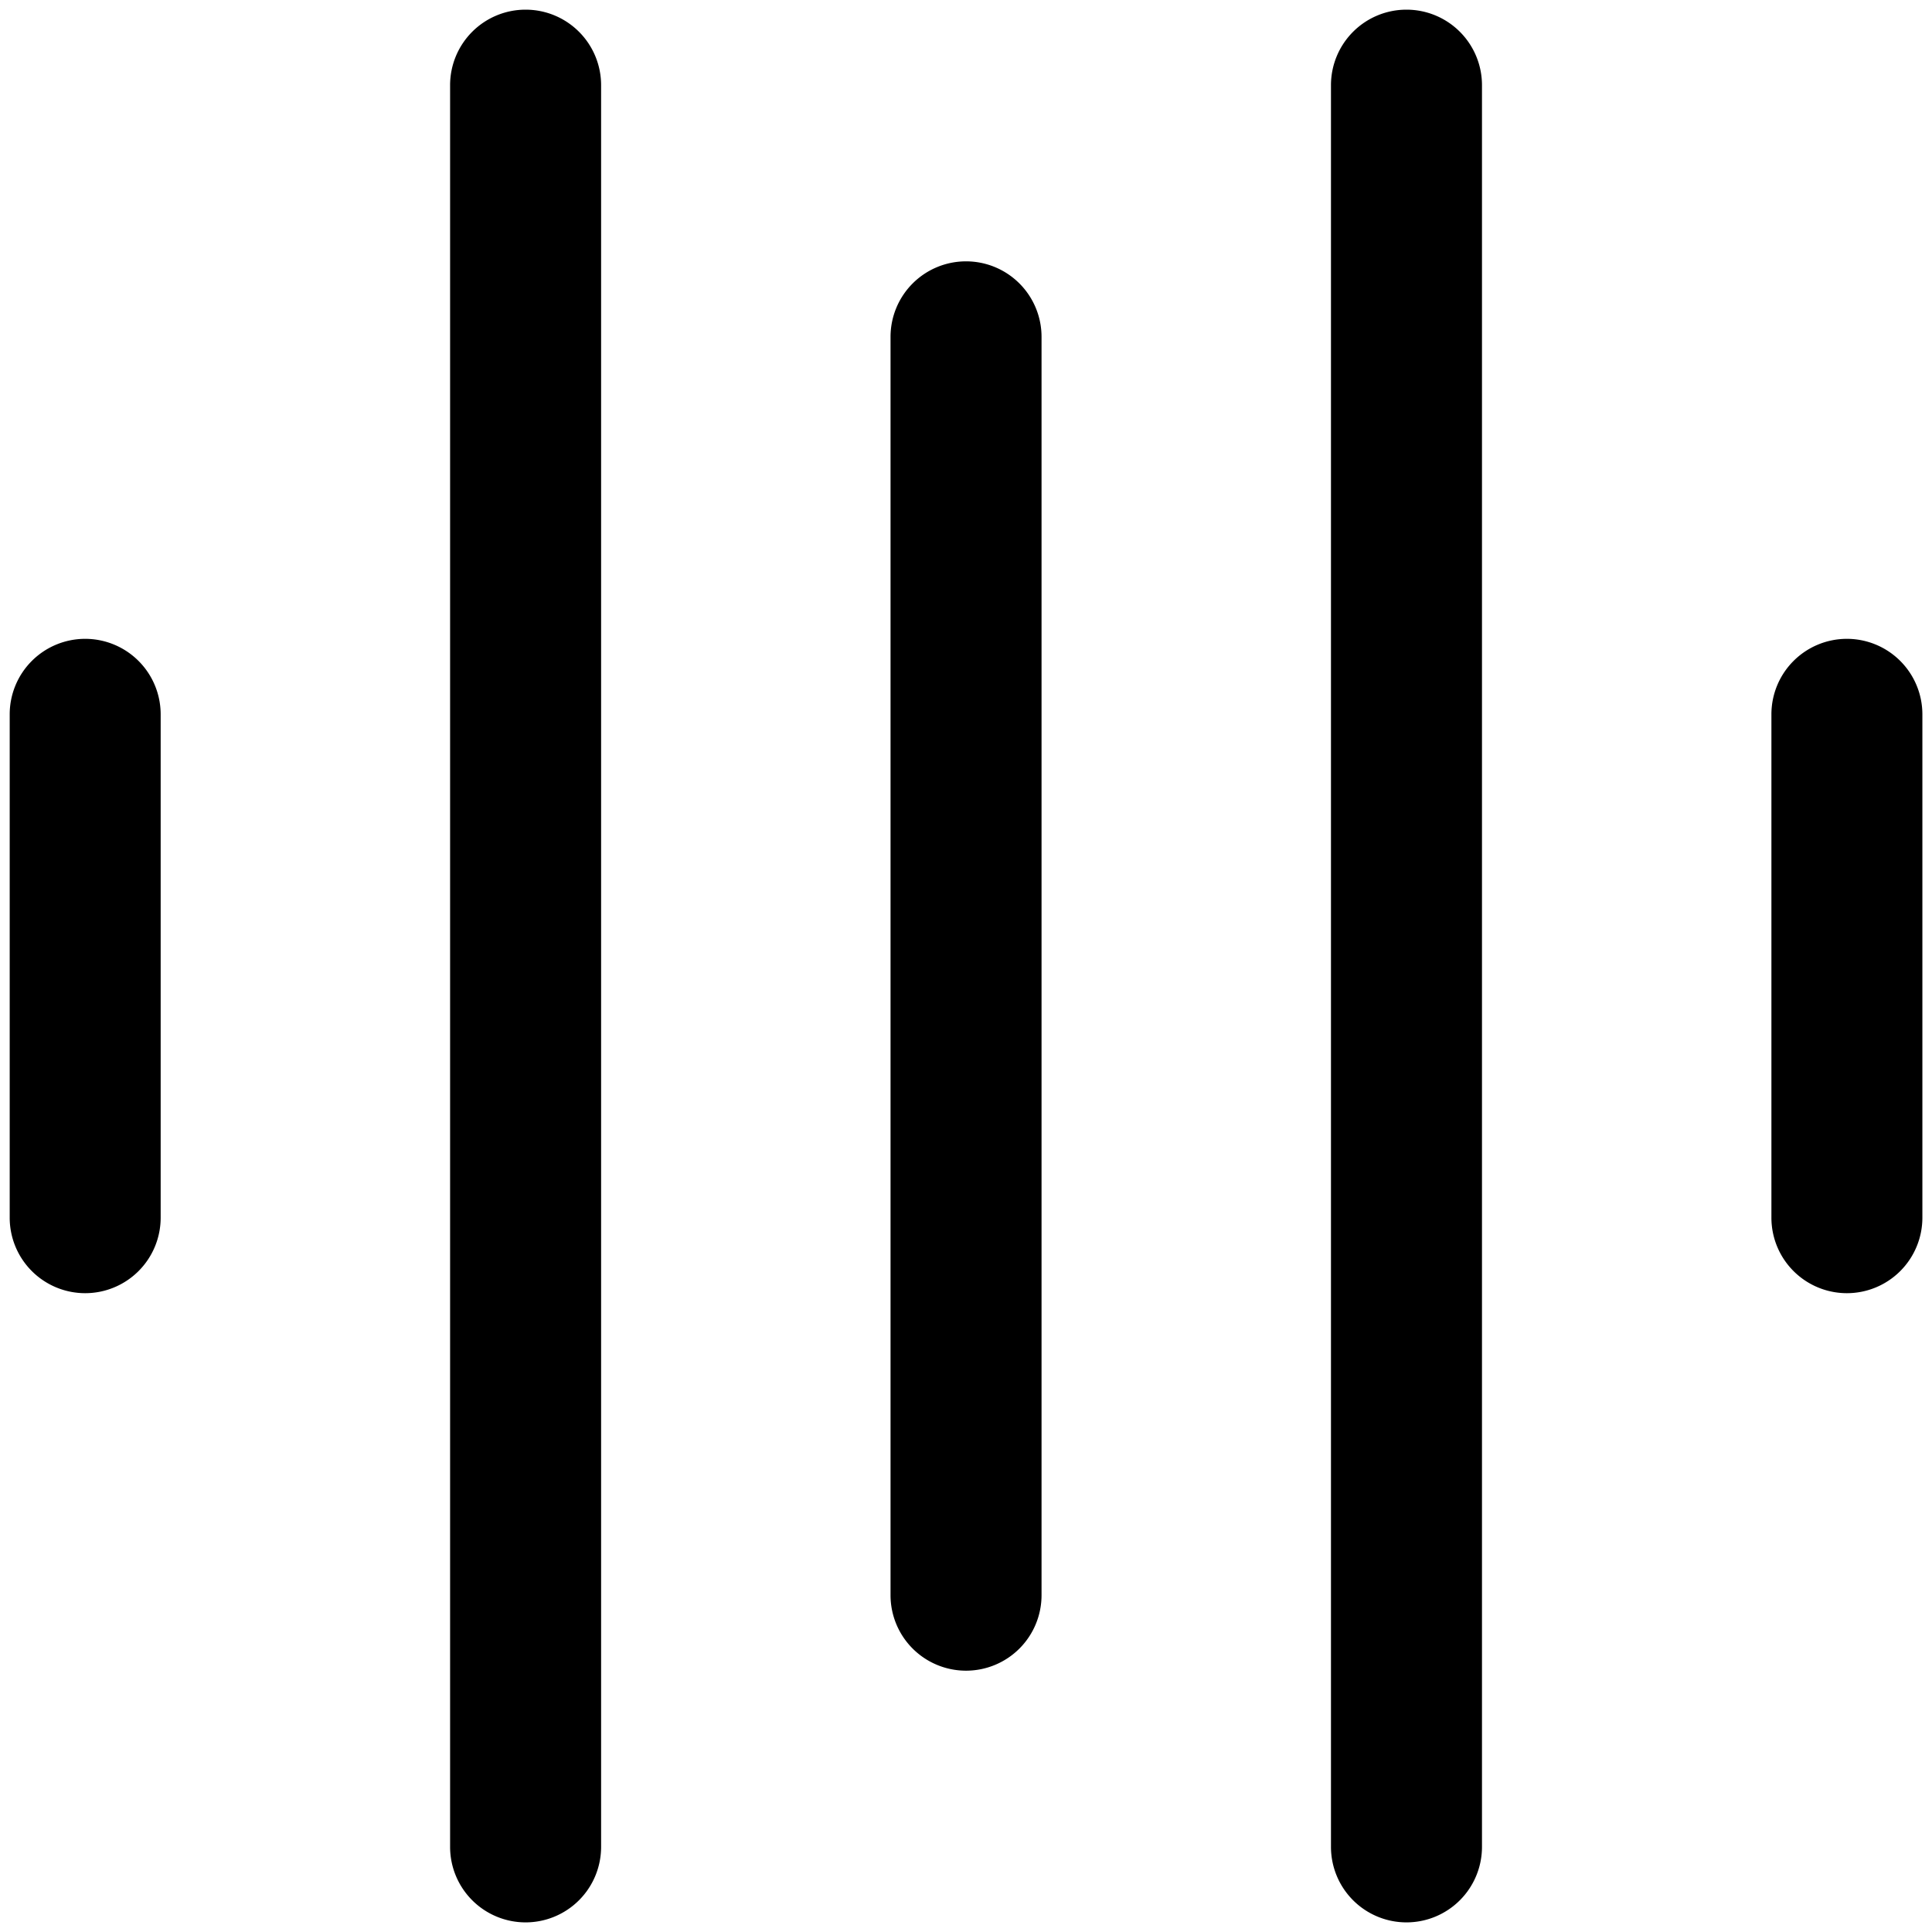 <?xml version="1.0" encoding="UTF-8"?>
<svg width="100" height="100" fill="none" version="1.1" viewBox="0 0 100 100" xmlns="http://www.w3.org/2000/svg">
 <g fill="#000" stroke-linecap="round" stroke-linejoin="round">
  <path d="m4.41 33.066a3.908 3.908 0 0 0-3.908 3.908v26.053a3.908 3.908 0 0 0 3.908 3.908 3.908 3.908 0 0 0 3.906-3.908v-26.053a3.908 3.908 0 0 0-3.906-3.908z" color="#000000" style="-inkscape-stroke:none"/>
  <path d="m27.205 0.5a3.908 3.908 0 0 0-3.908 3.908v91.186a3.908 3.908 0 0 0 3.908 3.908 3.908 3.908 0 0 0 3.908-3.908v-91.186a3.908 3.908 0 0 0-3.908-3.908z" color="#000000" style="-inkscape-stroke:none"/>
  <path d="m50.002 13.527a3.908 3.908 0 0 0-3.908 3.908v65.133a3.908 3.908 0 0 0 3.908 3.906 3.908 3.908 0 0 0 3.908-3.906v-65.133a3.908 3.908 0 0 0-3.908-3.908z" color="#000000" style="-inkscape-stroke:none"/>
  <path d="m72.799 0.5a3.908 3.908 0 0 0-3.908 3.908v91.186a3.908 3.908 0 0 0 3.908 3.908 3.908 3.908 0 0 0 3.908-3.908v-91.186a3.908 3.908 0 0 0-3.908-3.908z" color="#000000" style="-inkscape-stroke:none"/>
  <path d="m95.596 33.066a3.908 3.908 0 0 0-3.908 3.908v26.053a3.908 3.908 0 0 0 3.908 3.908 3.908 3.908 0 0 0 3.906-3.908v-26.053a3.908 3.908 0 0 0-3.906-3.908z" color="#000000" style="-inkscape-stroke:none"/>
 </g>
</svg>
